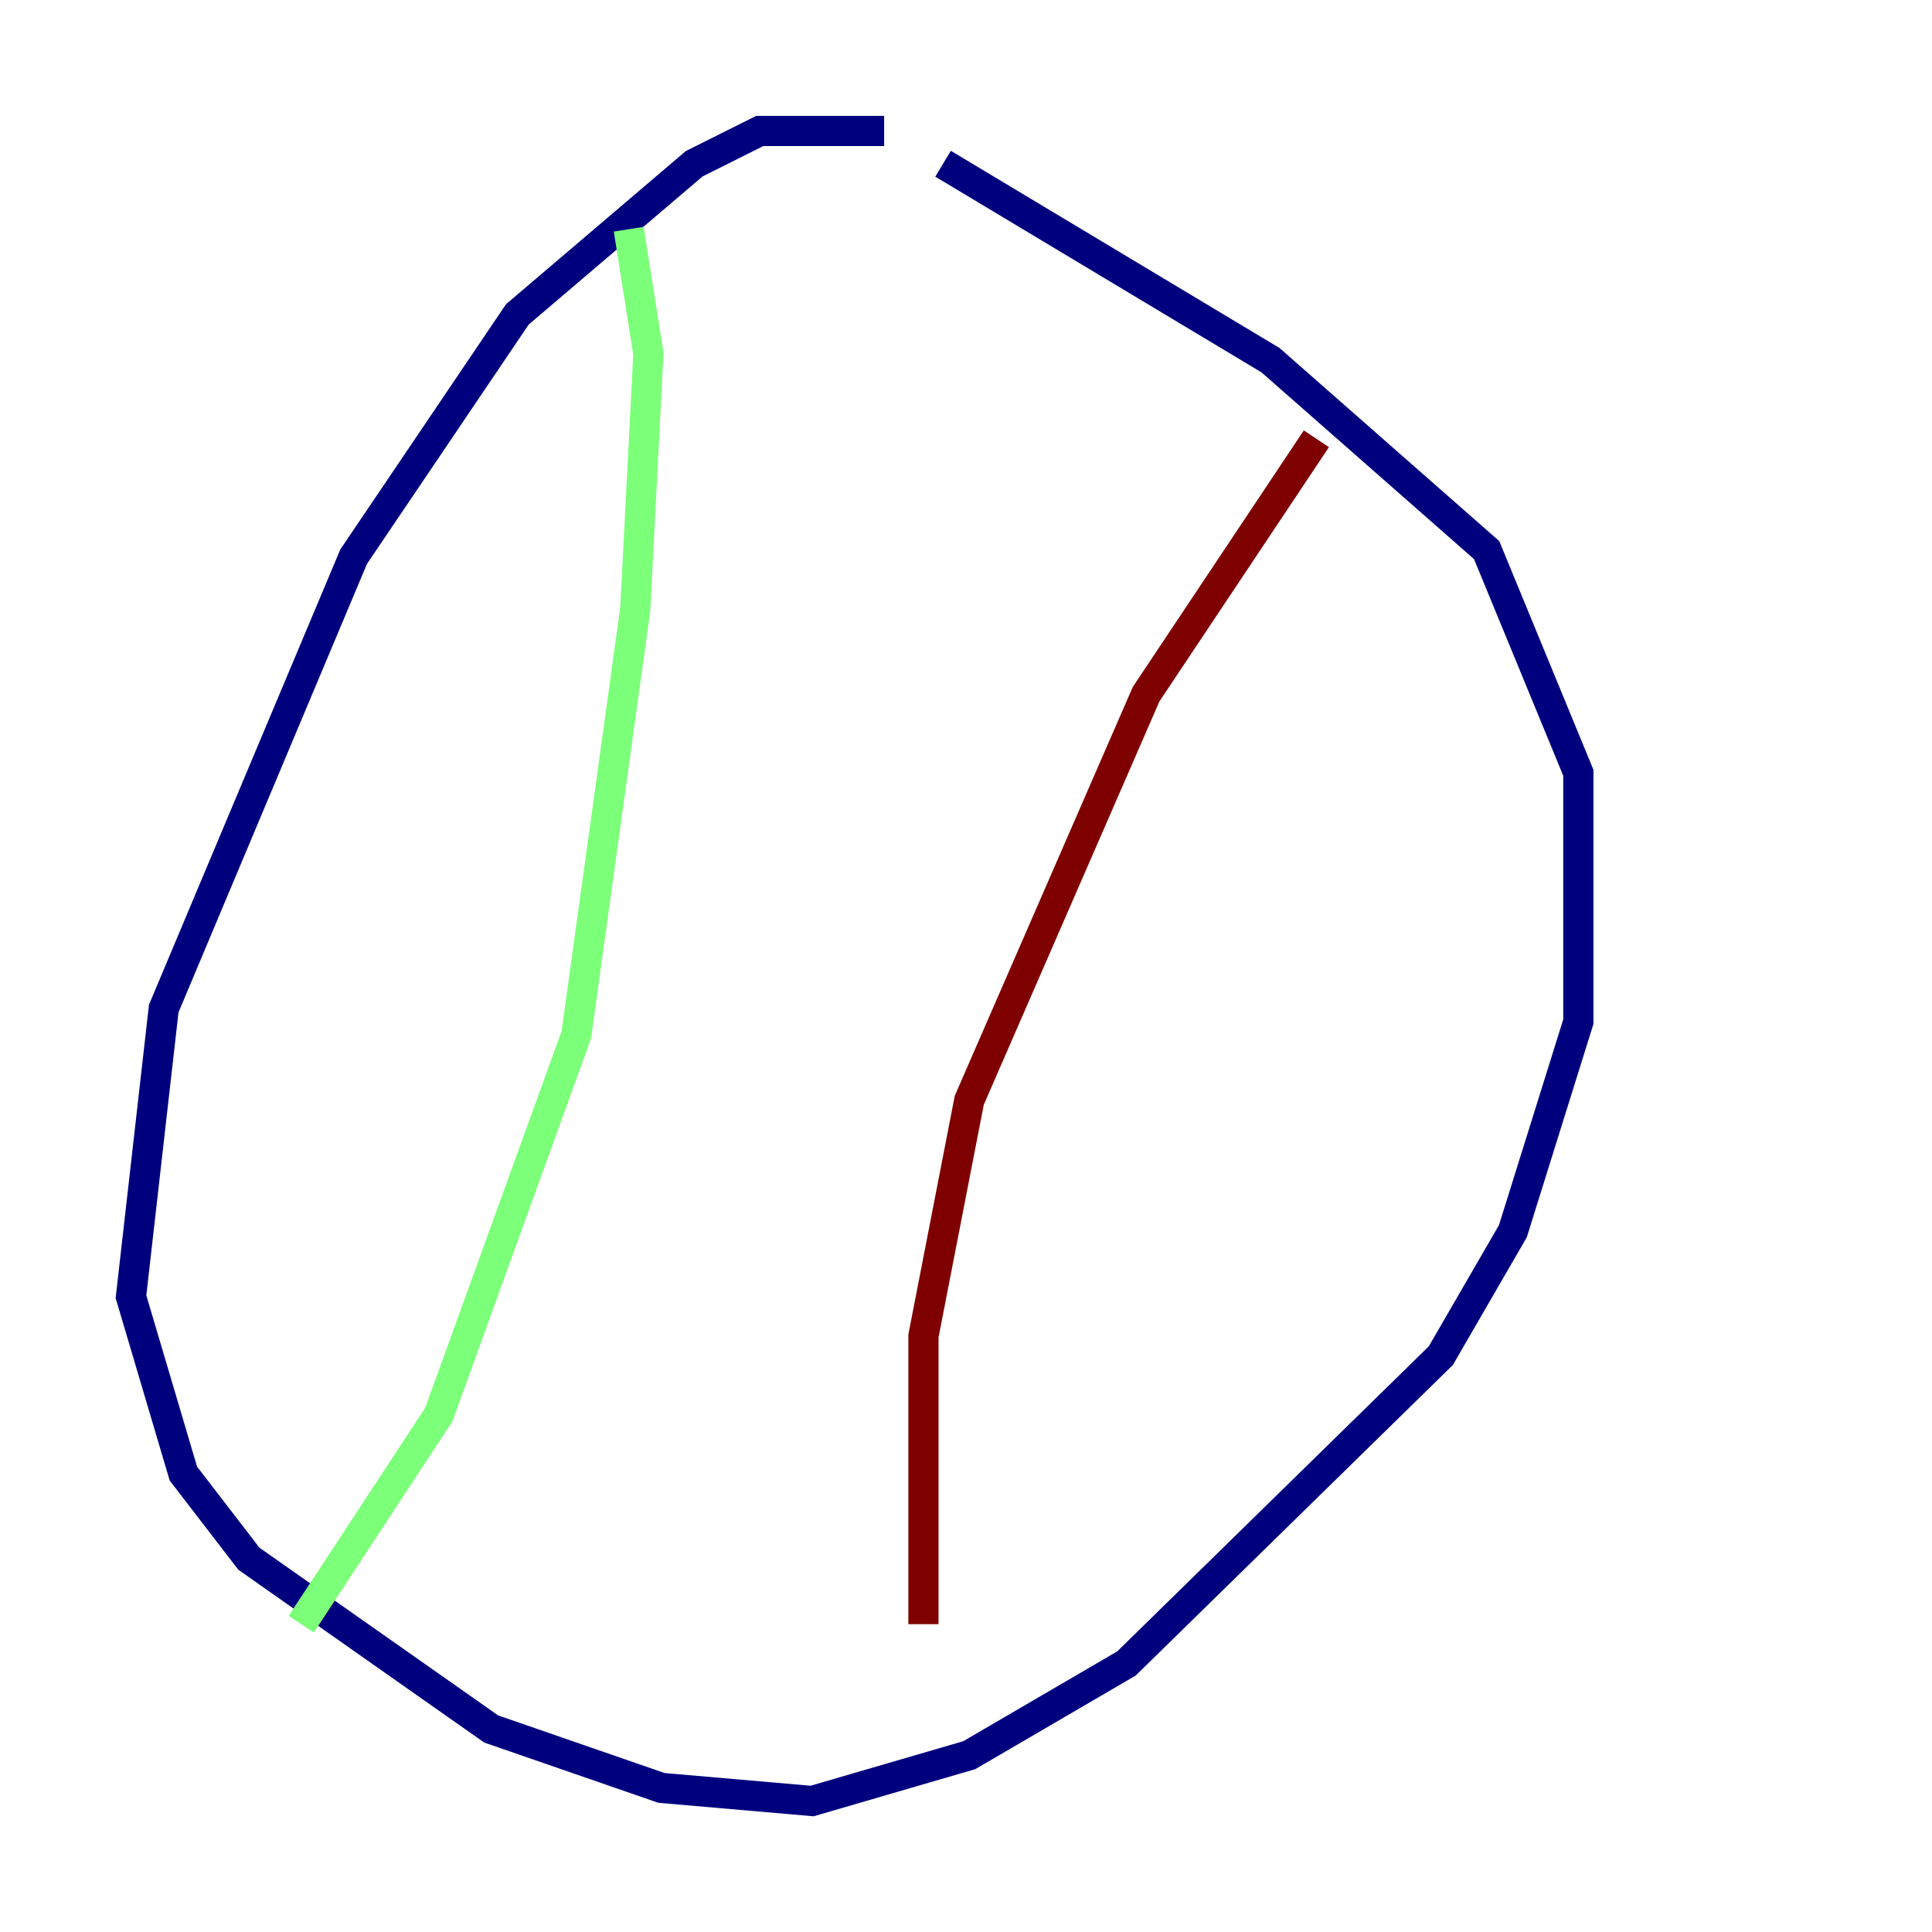 <?xml version="1.0" encoding="utf-8" ?>
<svg baseProfile="tiny" height="128" version="1.2" viewBox="0,0,128,128" width="128" xmlns="http://www.w3.org/2000/svg" xmlns:ev="http://www.w3.org/2001/xml-events" xmlns:xlink="http://www.w3.org/1999/xlink"><defs /><polyline fill="none" points="58.576,8.678 50.332,8.678 45.993,10.848 34.278,20.827 23.43,36.881 10.848,66.82 8.678,85.912 12.149,97.627 16.488,103.268 32.542,114.549 43.824,118.454 53.803,119.322 64.217,116.285 74.63,110.21 95.458,89.817 100.231,81.573 104.57,67.688 104.57,51.2 98.495,36.447 84.176,23.864 62.481,10.848" stroke="#00007f" stroke-width="2" /><polyline fill="none" points="41.654,15.186 42.956,23.43 42.088,40.352 38.183,68.556 29.071,93.722 19.959,107.607" stroke="#7cff79" stroke-width="2" /><polyline fill="none" points="87.214,29.071 75.932,45.993 64.217,72.895 61.18,88.515 61.18,107.607" stroke="#7f0000" stroke-width="2" /></svg>